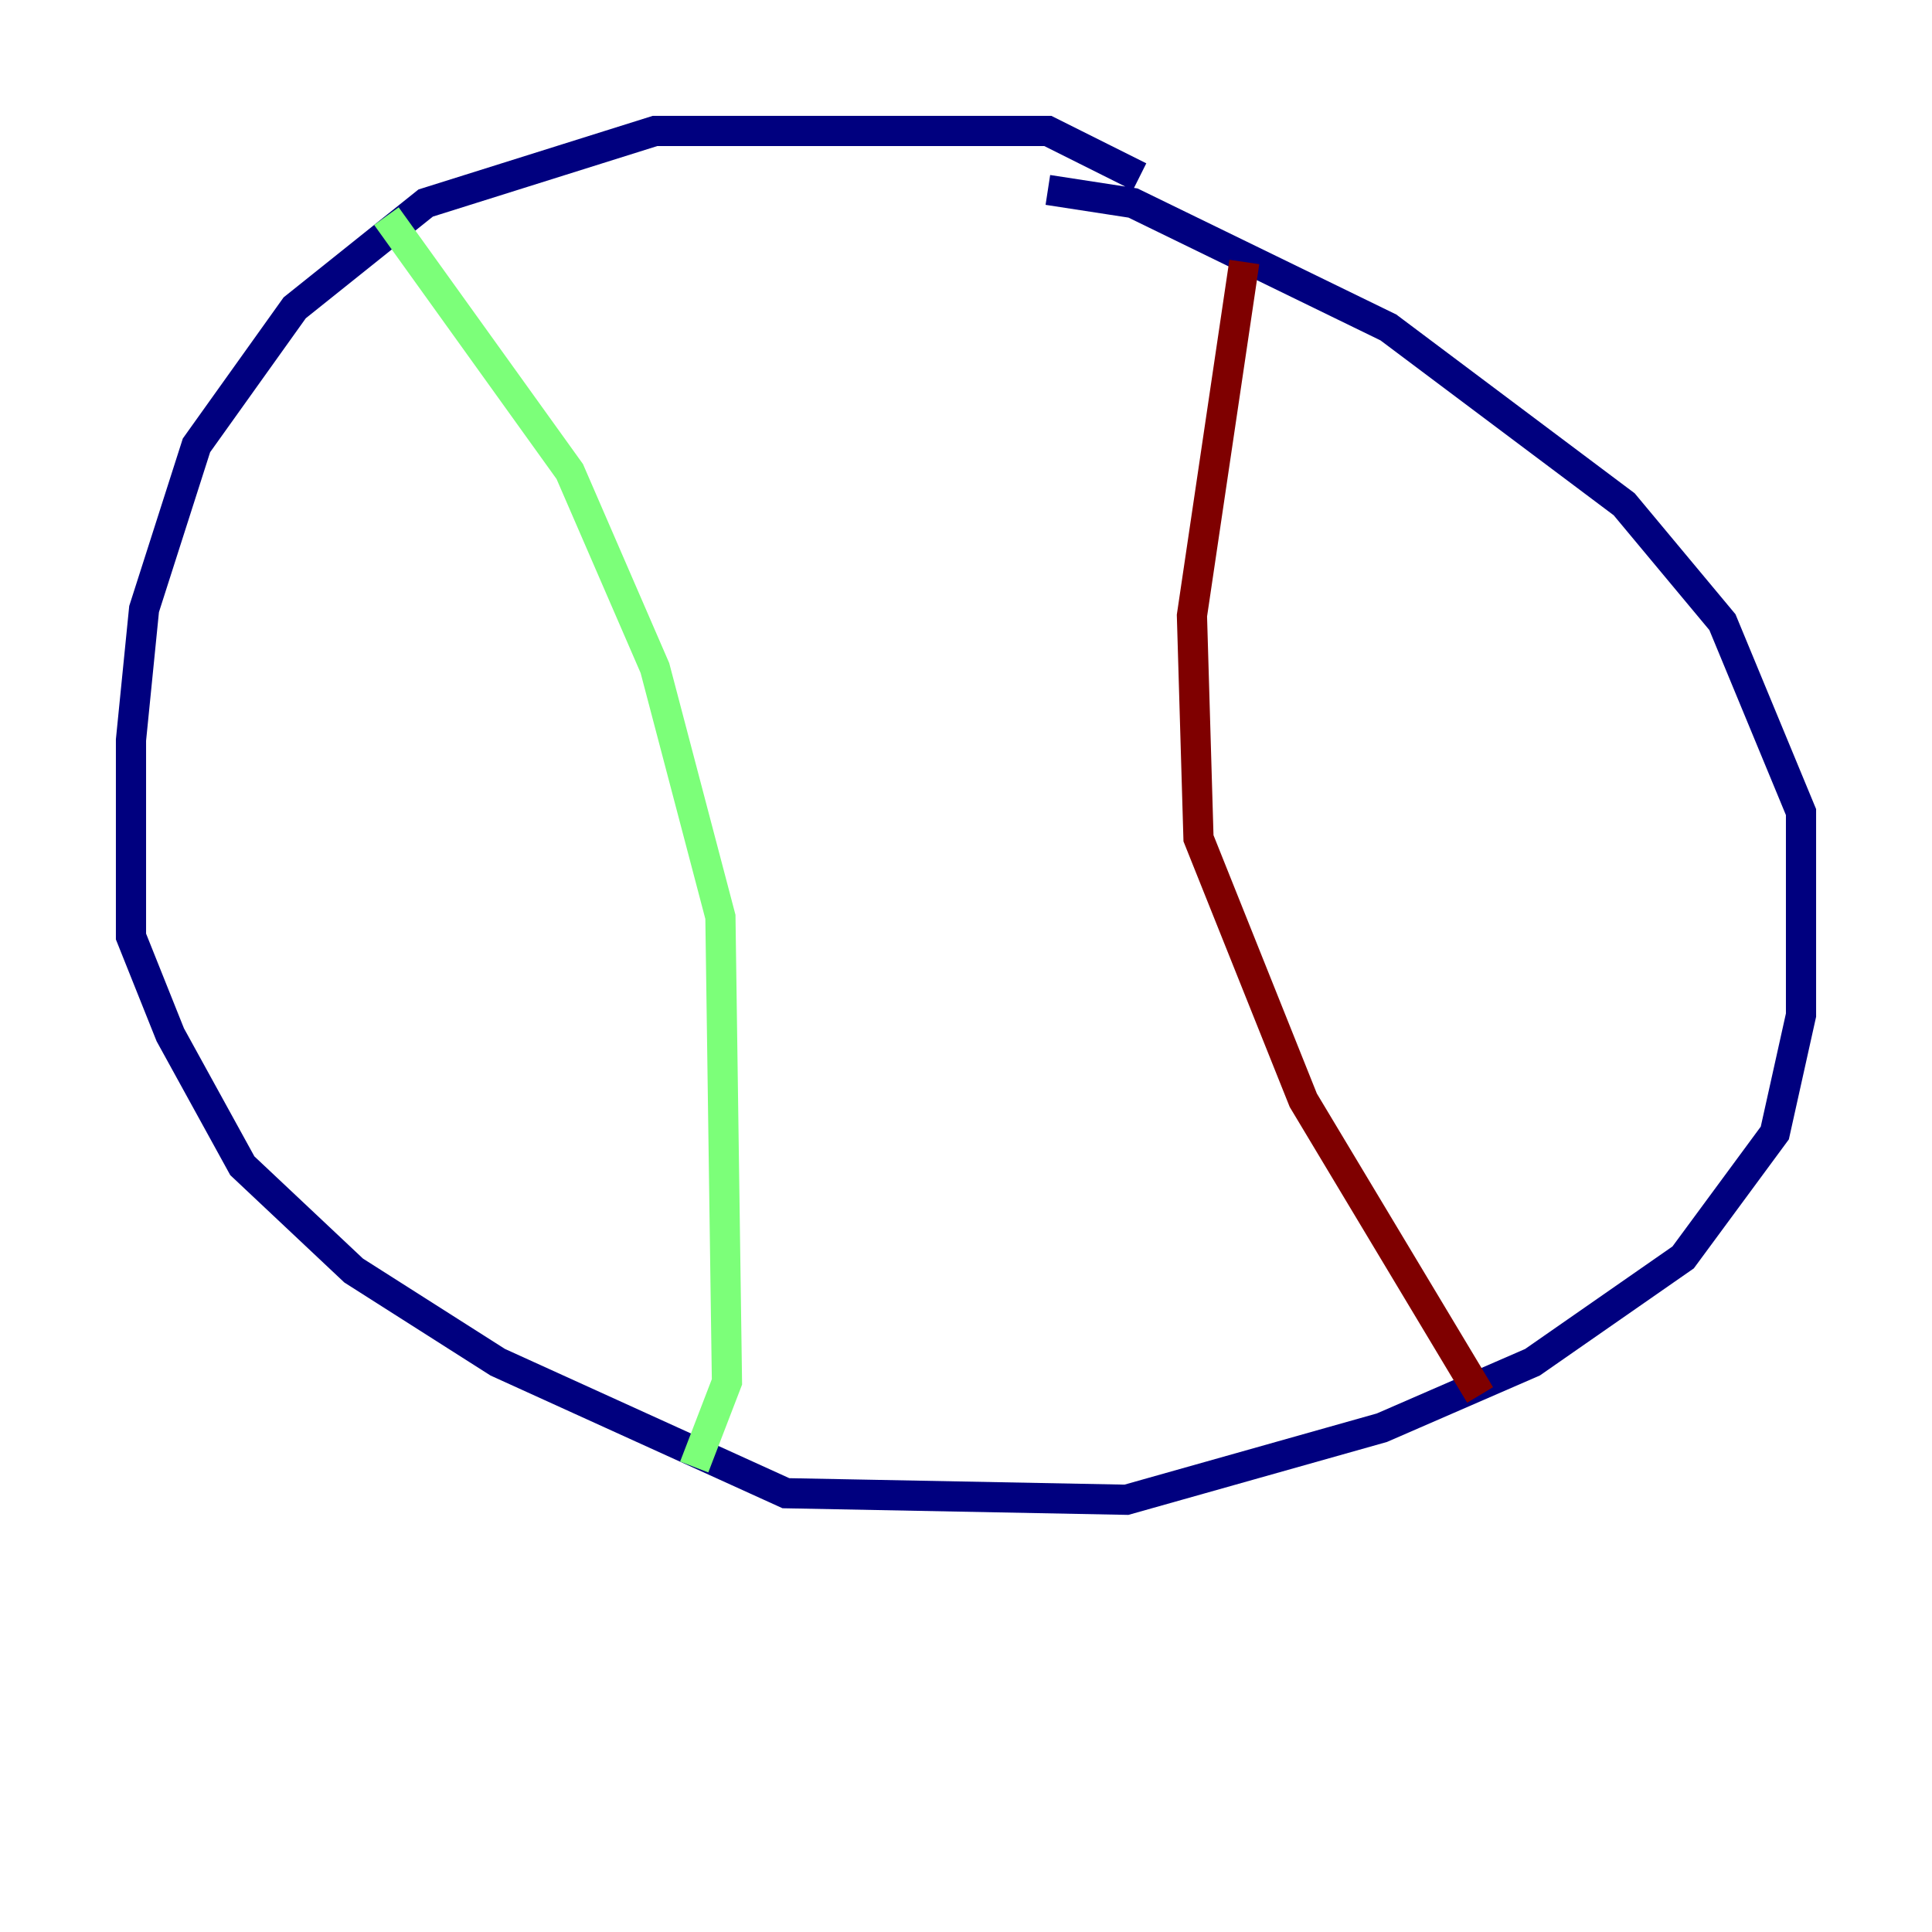 <?xml version="1.0" encoding="utf-8" ?>
<svg baseProfile="tiny" height="128" version="1.2" viewBox="0,0,128,128" width="128" xmlns="http://www.w3.org/2000/svg" xmlns:ev="http://www.w3.org/2001/xml-events" xmlns:xlink="http://www.w3.org/1999/xlink"><defs /><polyline fill="none" points="75.498,11.715 69.424,8.678 43.39,8.678 28.203,13.451 19.525,20.393 13.017,29.505 9.546,40.352 8.678,49.031 8.678,62.047 11.281,68.556 16.054,77.234 23.43,84.176 32.976,90.251 52.068,98.929 74.63,99.363 91.552,94.59 101.532,90.251 111.512,83.308 117.586,75.064 119.322,67.254 119.322,53.803 114.115,41.22 107.607,33.41 91.986,21.695 75.064,13.451 69.424,12.583" stroke="#00007f" stroke-width="2" /><polyline fill="none" points="25.6,14.319 37.749,31.241 43.39,44.258 47.729,60.746 48.163,91.552 45.993,97.193" stroke="#7cff79" stroke-width="2" /><polyline fill="none" points="82.441,17.356 78.969,40.786 79.403,55.539 86.346,72.895 98.061,92.42" stroke="#7f0000" stroke-width="2" /></svg>